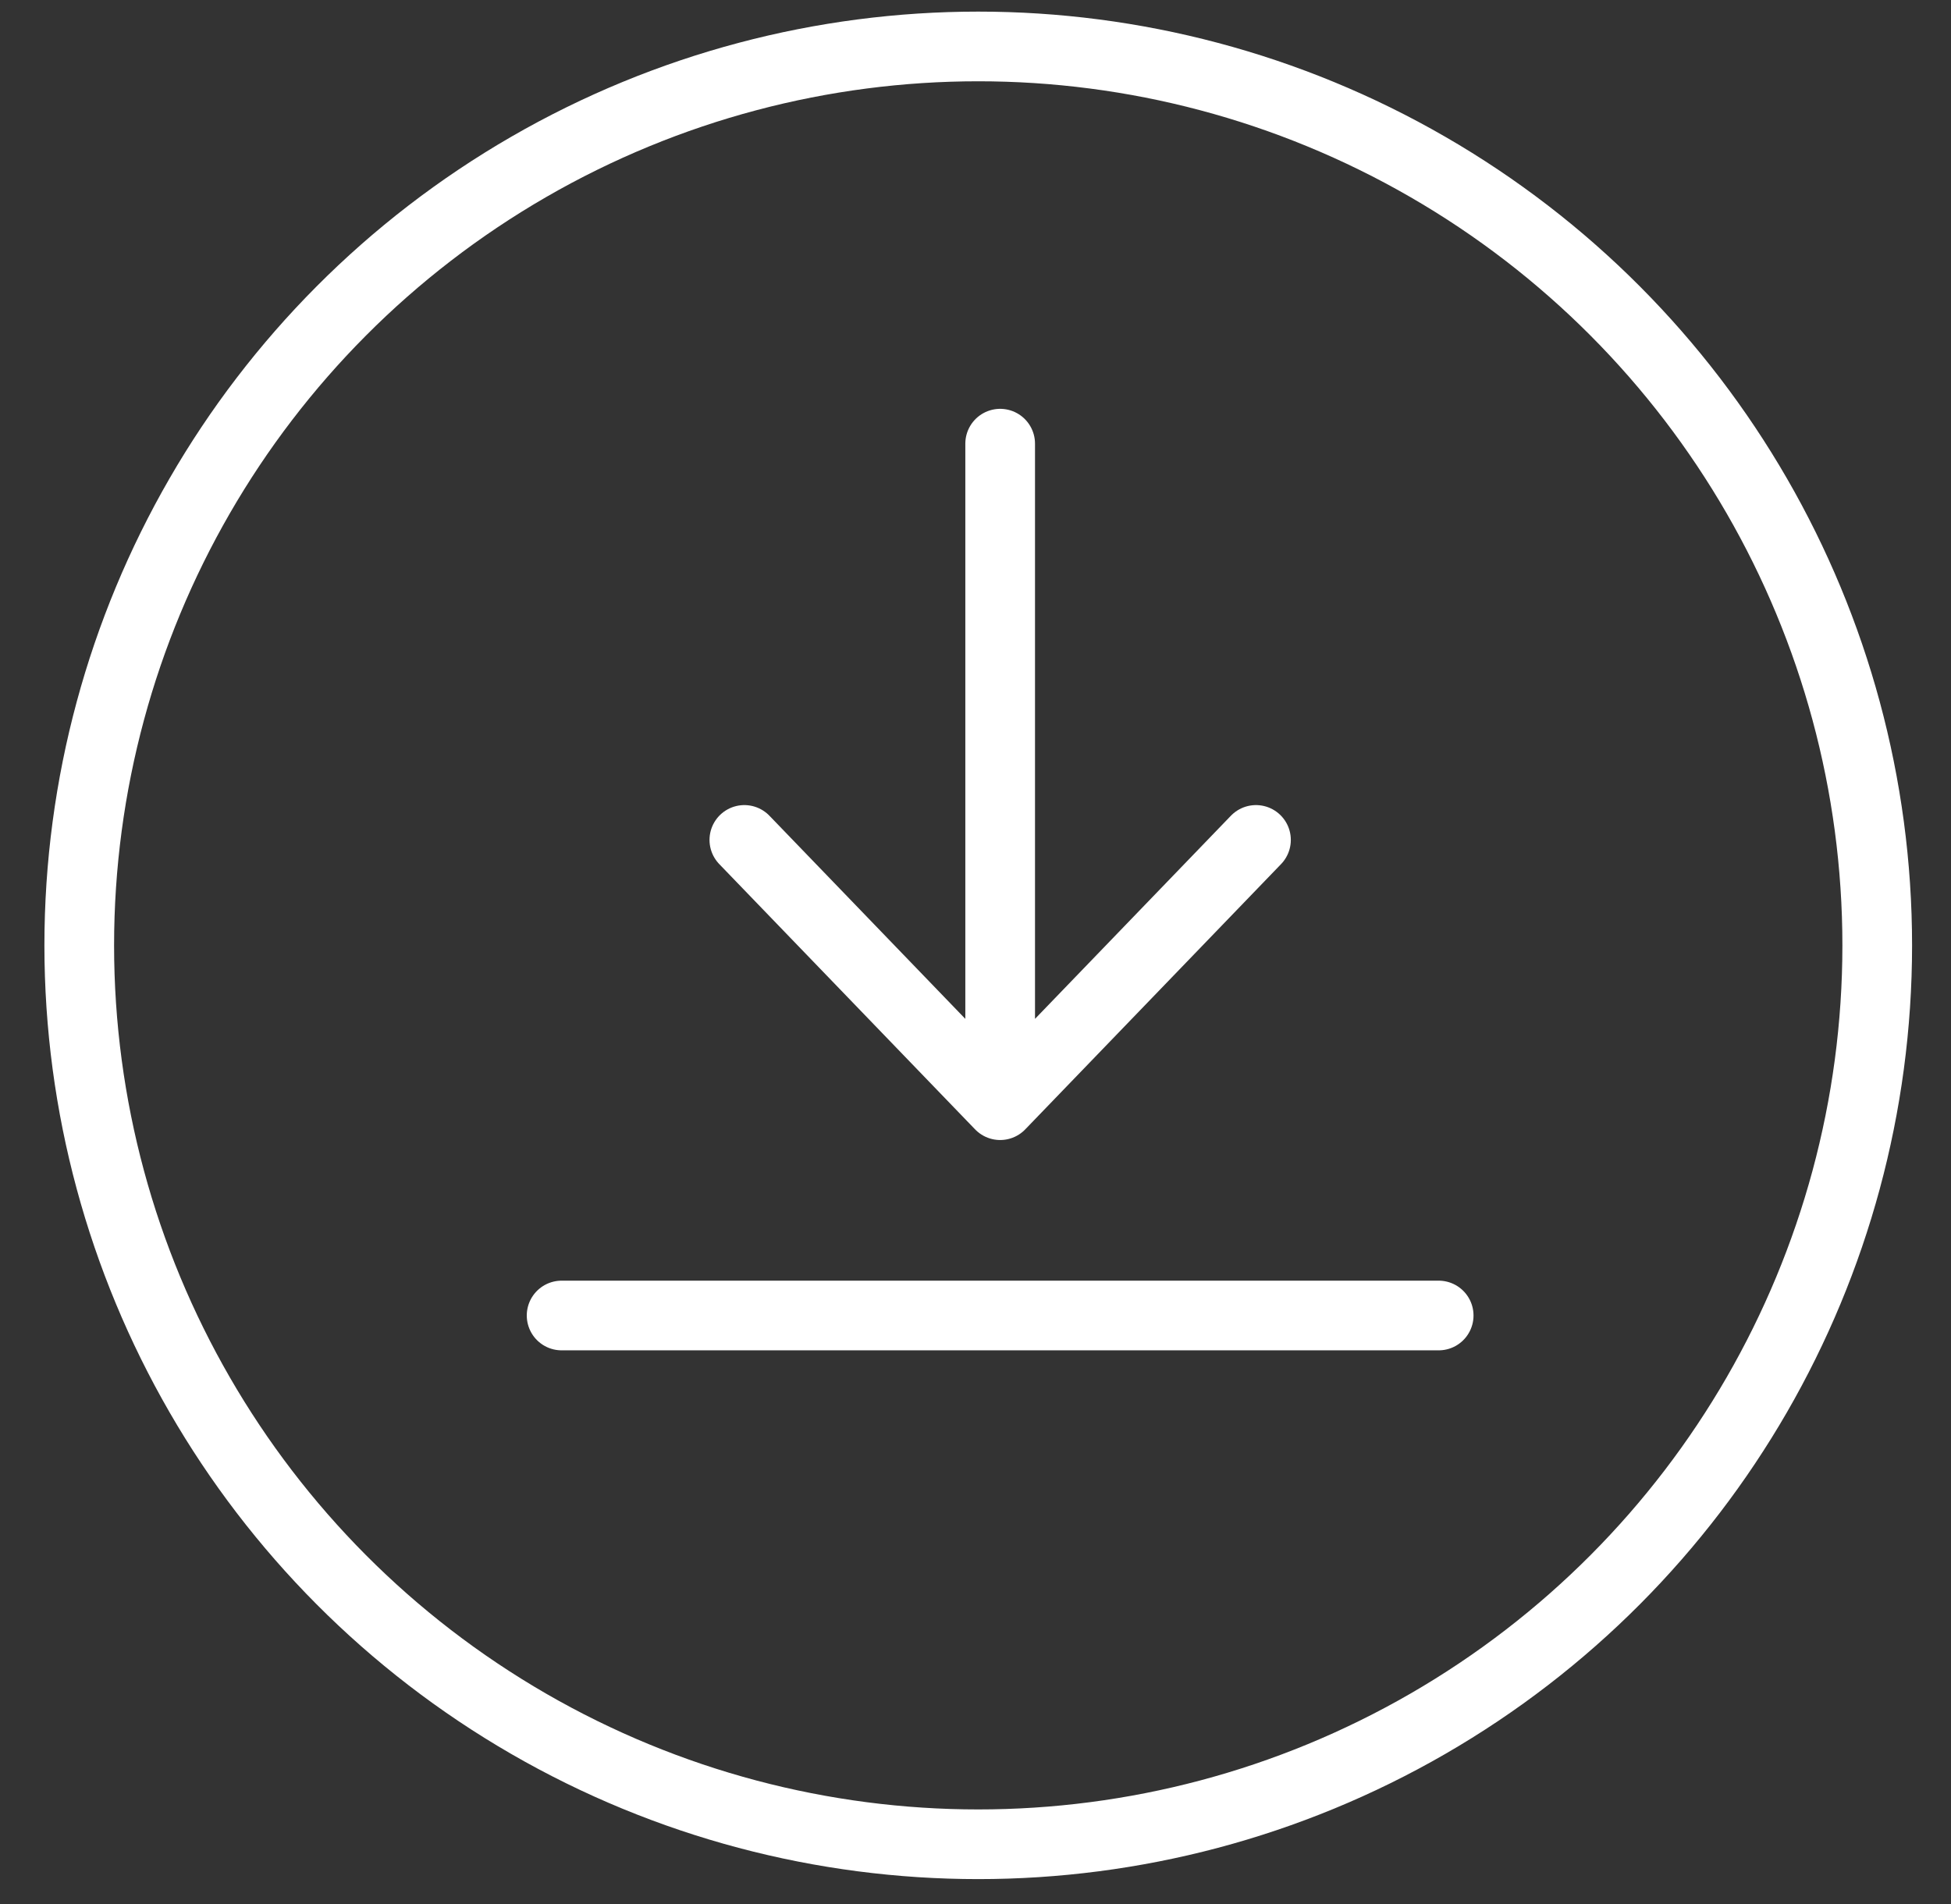 <svg width="42" height="41" viewBox="0 0 42 41" fill="none" xmlns="http://www.w3.org/2000/svg">
<rect x="0" y="0" width="42" height="41" fill="#333333" stroke="none"/>
<circle cx="21.059" cy="20.353" r="19.353" stroke="white" stroke-width="1.5"/>
<path d="M12.09 28.322H30.971M21.531 9.552V23.794M21.531 23.794L27.038 18.083M21.531 23.794L16.024 18.083" stroke="white" stroke-width="1.5" stroke-linecap="round" stroke-linejoin="round"/>
</svg>
